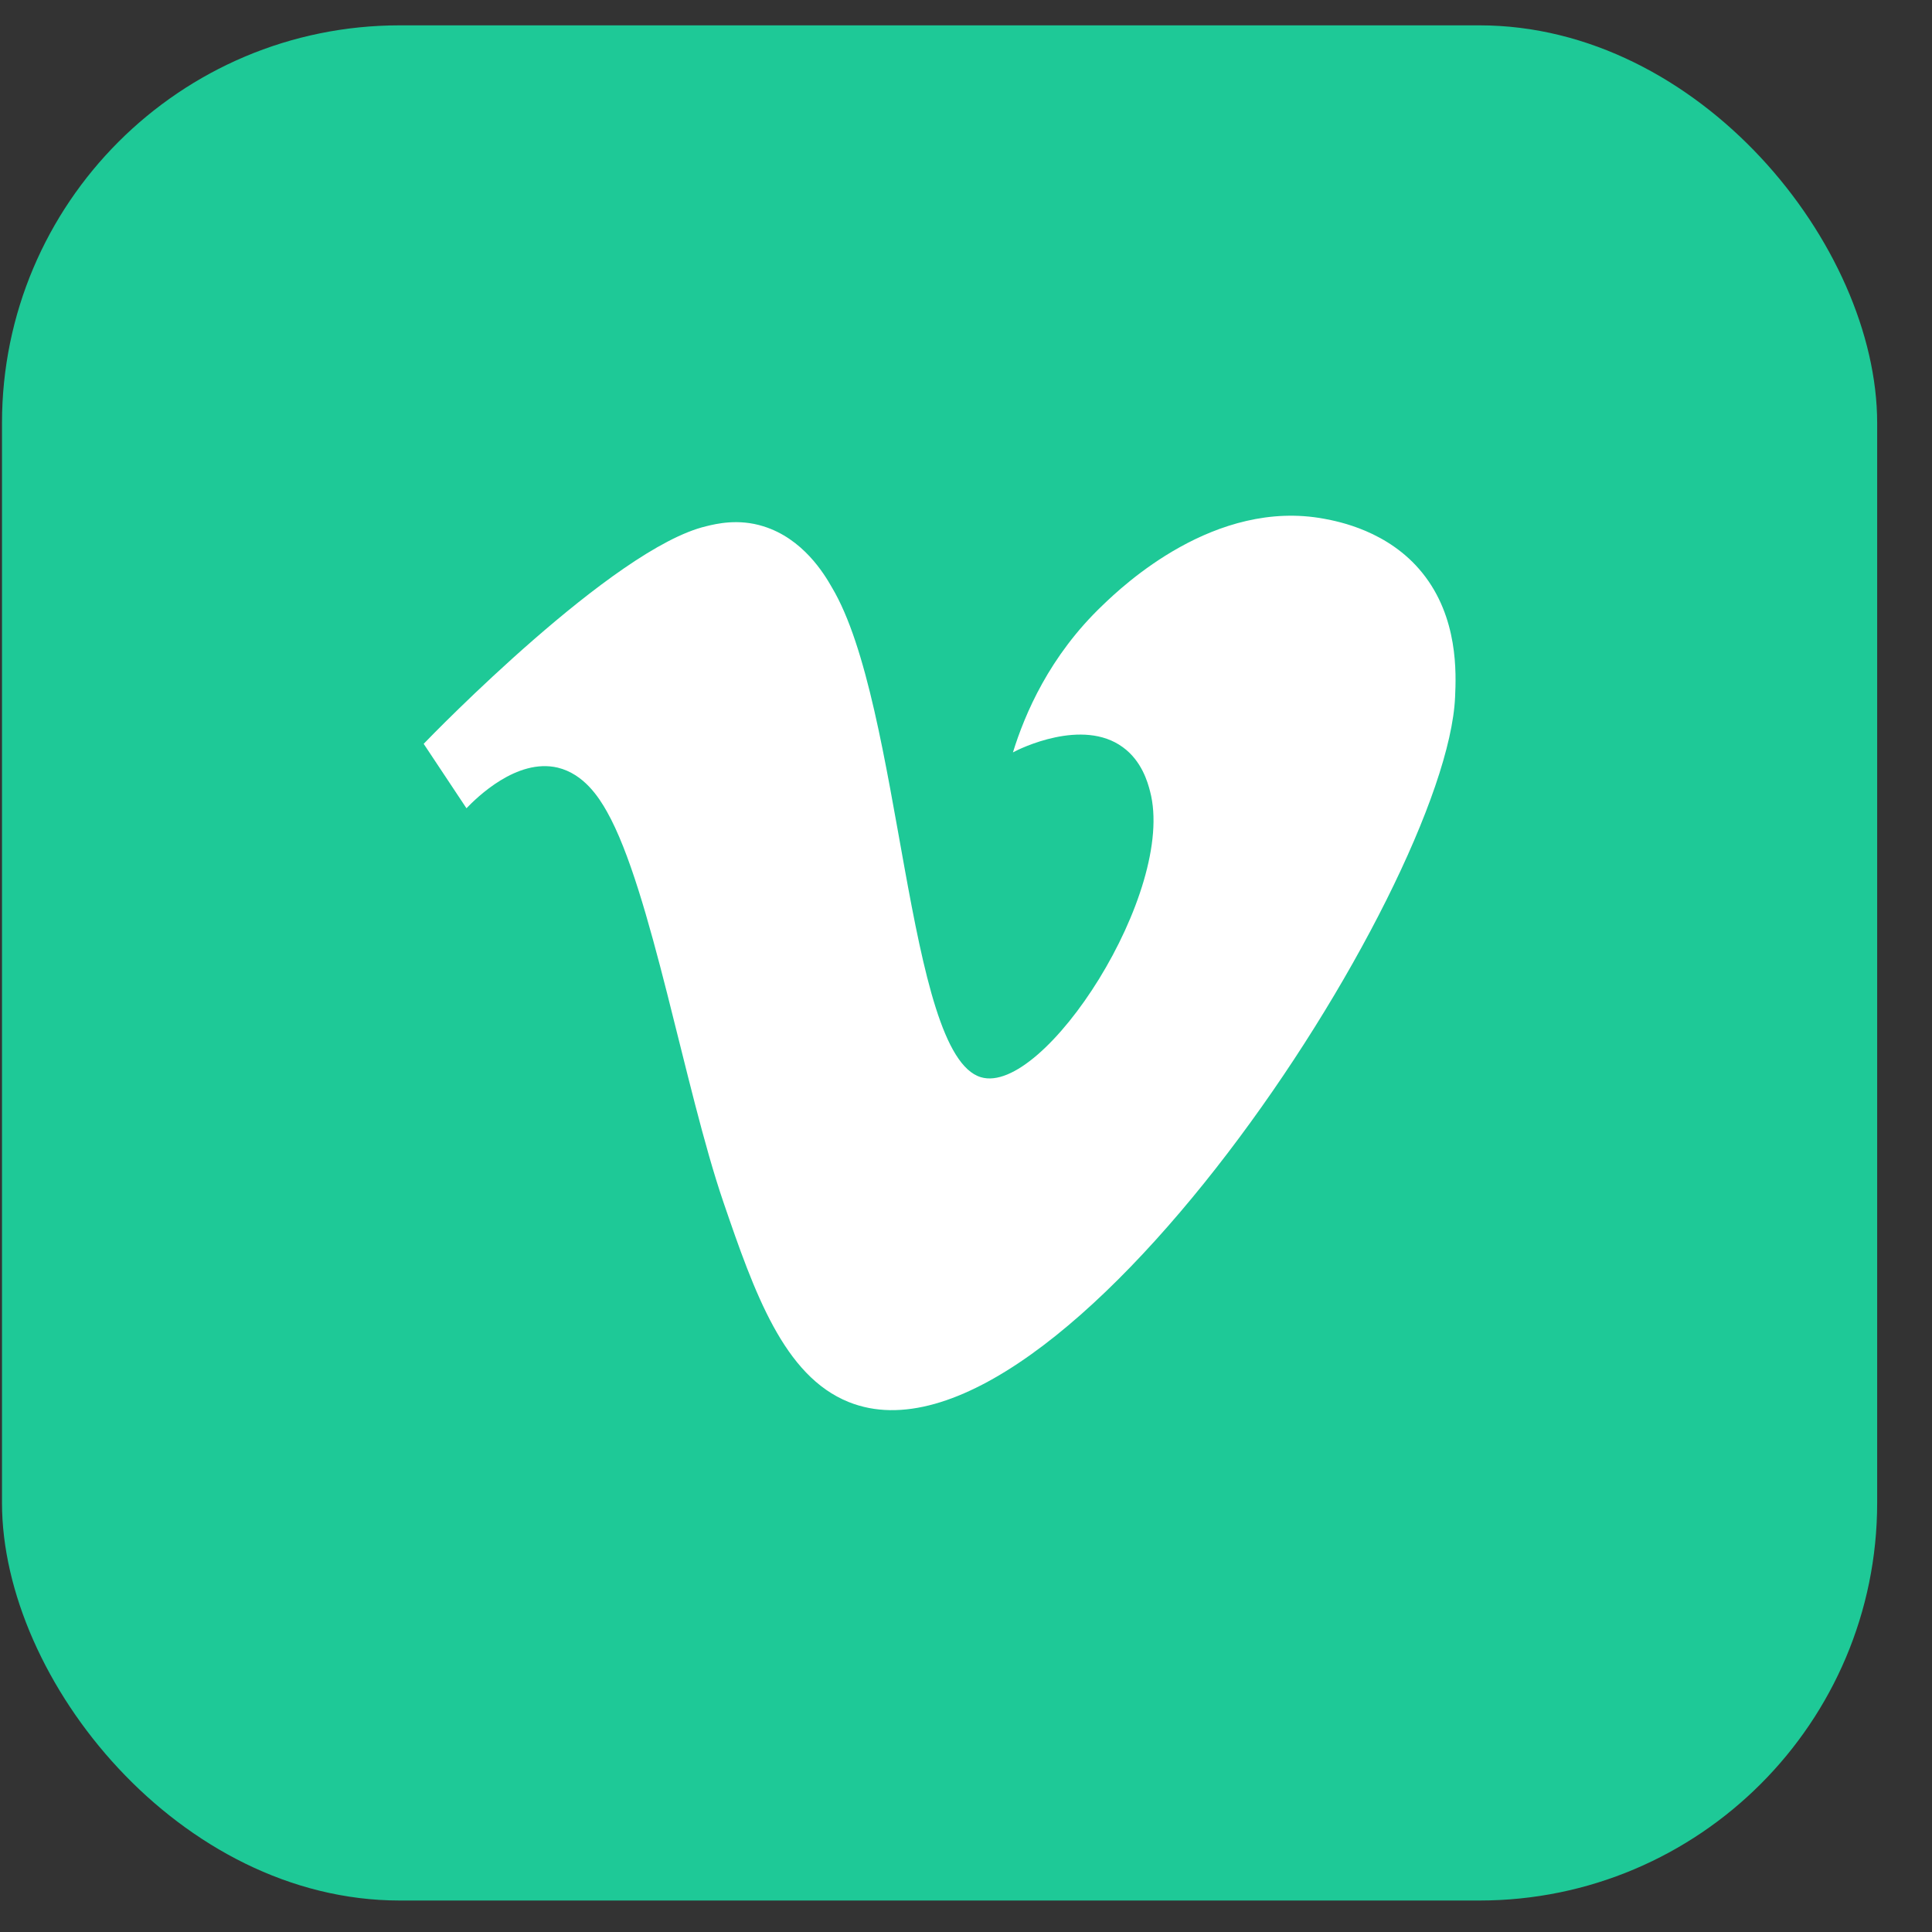 <svg width="34" height="34" viewBox="0 0 34 34" fill="none" xmlns="http://www.w3.org/2000/svg">
<rect x="0" y="0" width="34" height="34" fill="#333333" stroke="none"/>
<g id="&#235;&#178;&#168;&#235;&#161;&#156;&#234;&#183;&#184;">
<rect id="Rectangle 2604" x="0.035" y="0.446" width="33" height="33" rx="7" fill="#1EC997"/>
<path id="Vector" d="M7.456 13.09C7.619 12.919 10.799 9.648 12.424 9.262C12.608 9.216 12.995 9.124 13.434 9.262C14.129 9.478 14.502 10.094 14.64 10.337C15.879 12.415 15.938 18.563 17.262 18.957C18.37 19.291 20.71 15.686 20.238 13.922C20.199 13.771 20.094 13.391 19.759 13.149C19.052 12.631 17.944 13.175 17.826 13.241C18.035 12.565 18.468 11.543 19.405 10.651C19.759 10.31 21.379 8.77 23.306 9.13C23.548 9.176 24.433 9.34 25.03 10.081C25.666 10.868 25.626 11.851 25.607 12.27C25.456 15.653 18.632 26.161 14.935 24.673C13.794 24.214 13.277 22.752 12.732 21.159C12.044 19.147 11.461 15.666 10.681 14.283C10.537 14.027 10.274 13.621 9.815 13.509C9.094 13.339 8.386 14.04 8.209 14.224L7.456 13.09Z" fill="white"/>
</g>
</svg>

